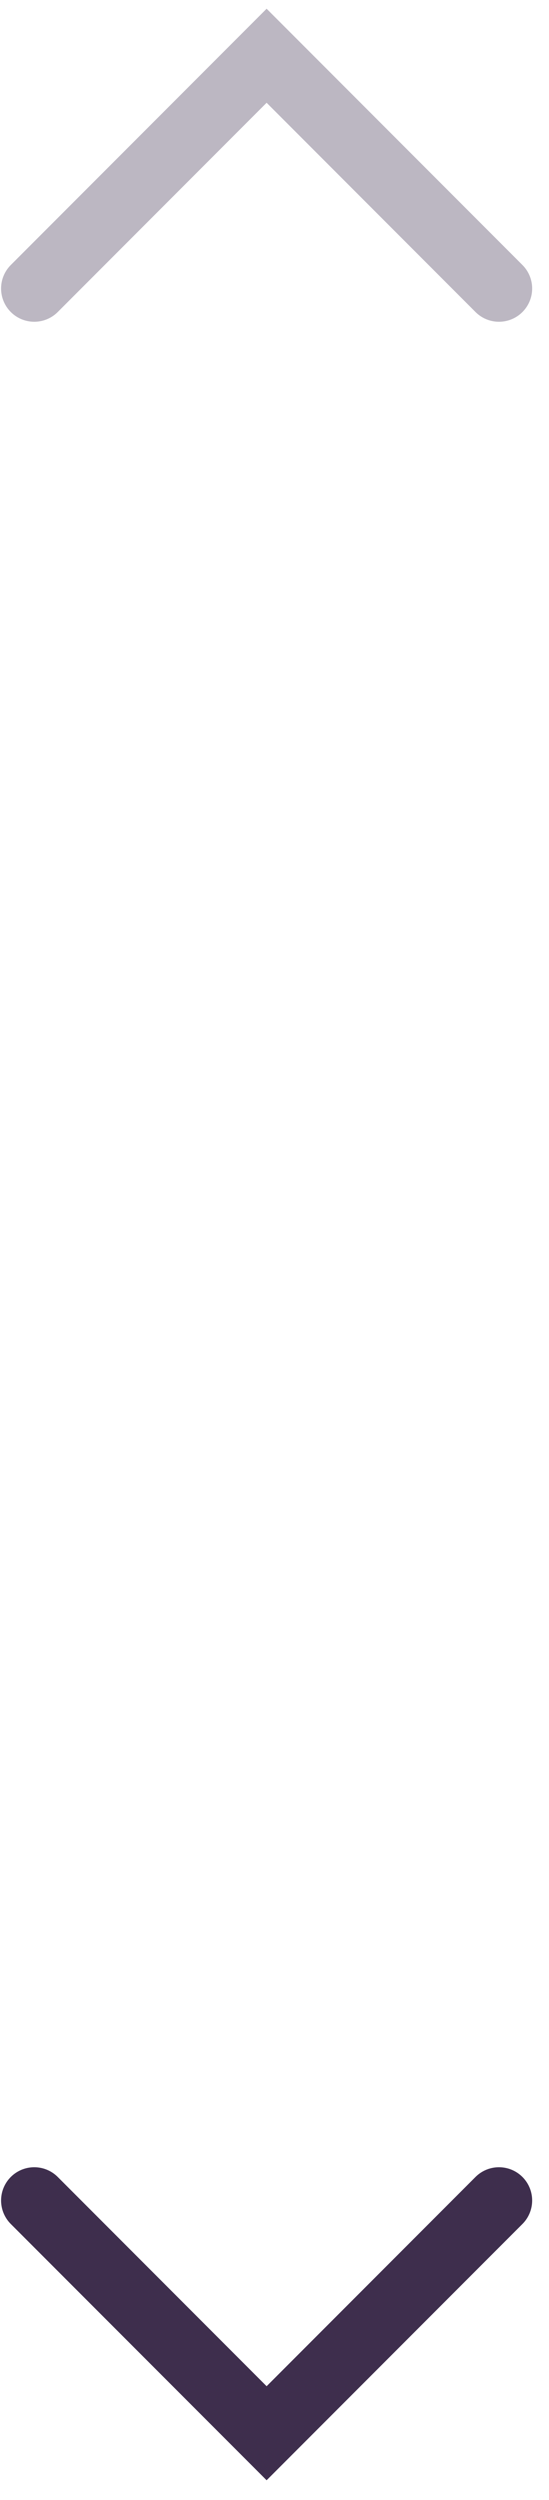 <svg width="22" height="100" viewBox="0 0 22 100" fill="none" xmlns="http://www.w3.org/2000/svg">
<path d="M1.373 11.541L10.684 2.23L19.995 11.541" stroke="#BCB7C2" stroke-width="2.66" stroke-linecap="round"/>
<path d="M1.373 88.022L10.684 97.333L19.995 88.022" stroke="#3E2E4D" stroke-width="2.66" stroke-linecap="round"/>
</svg>
